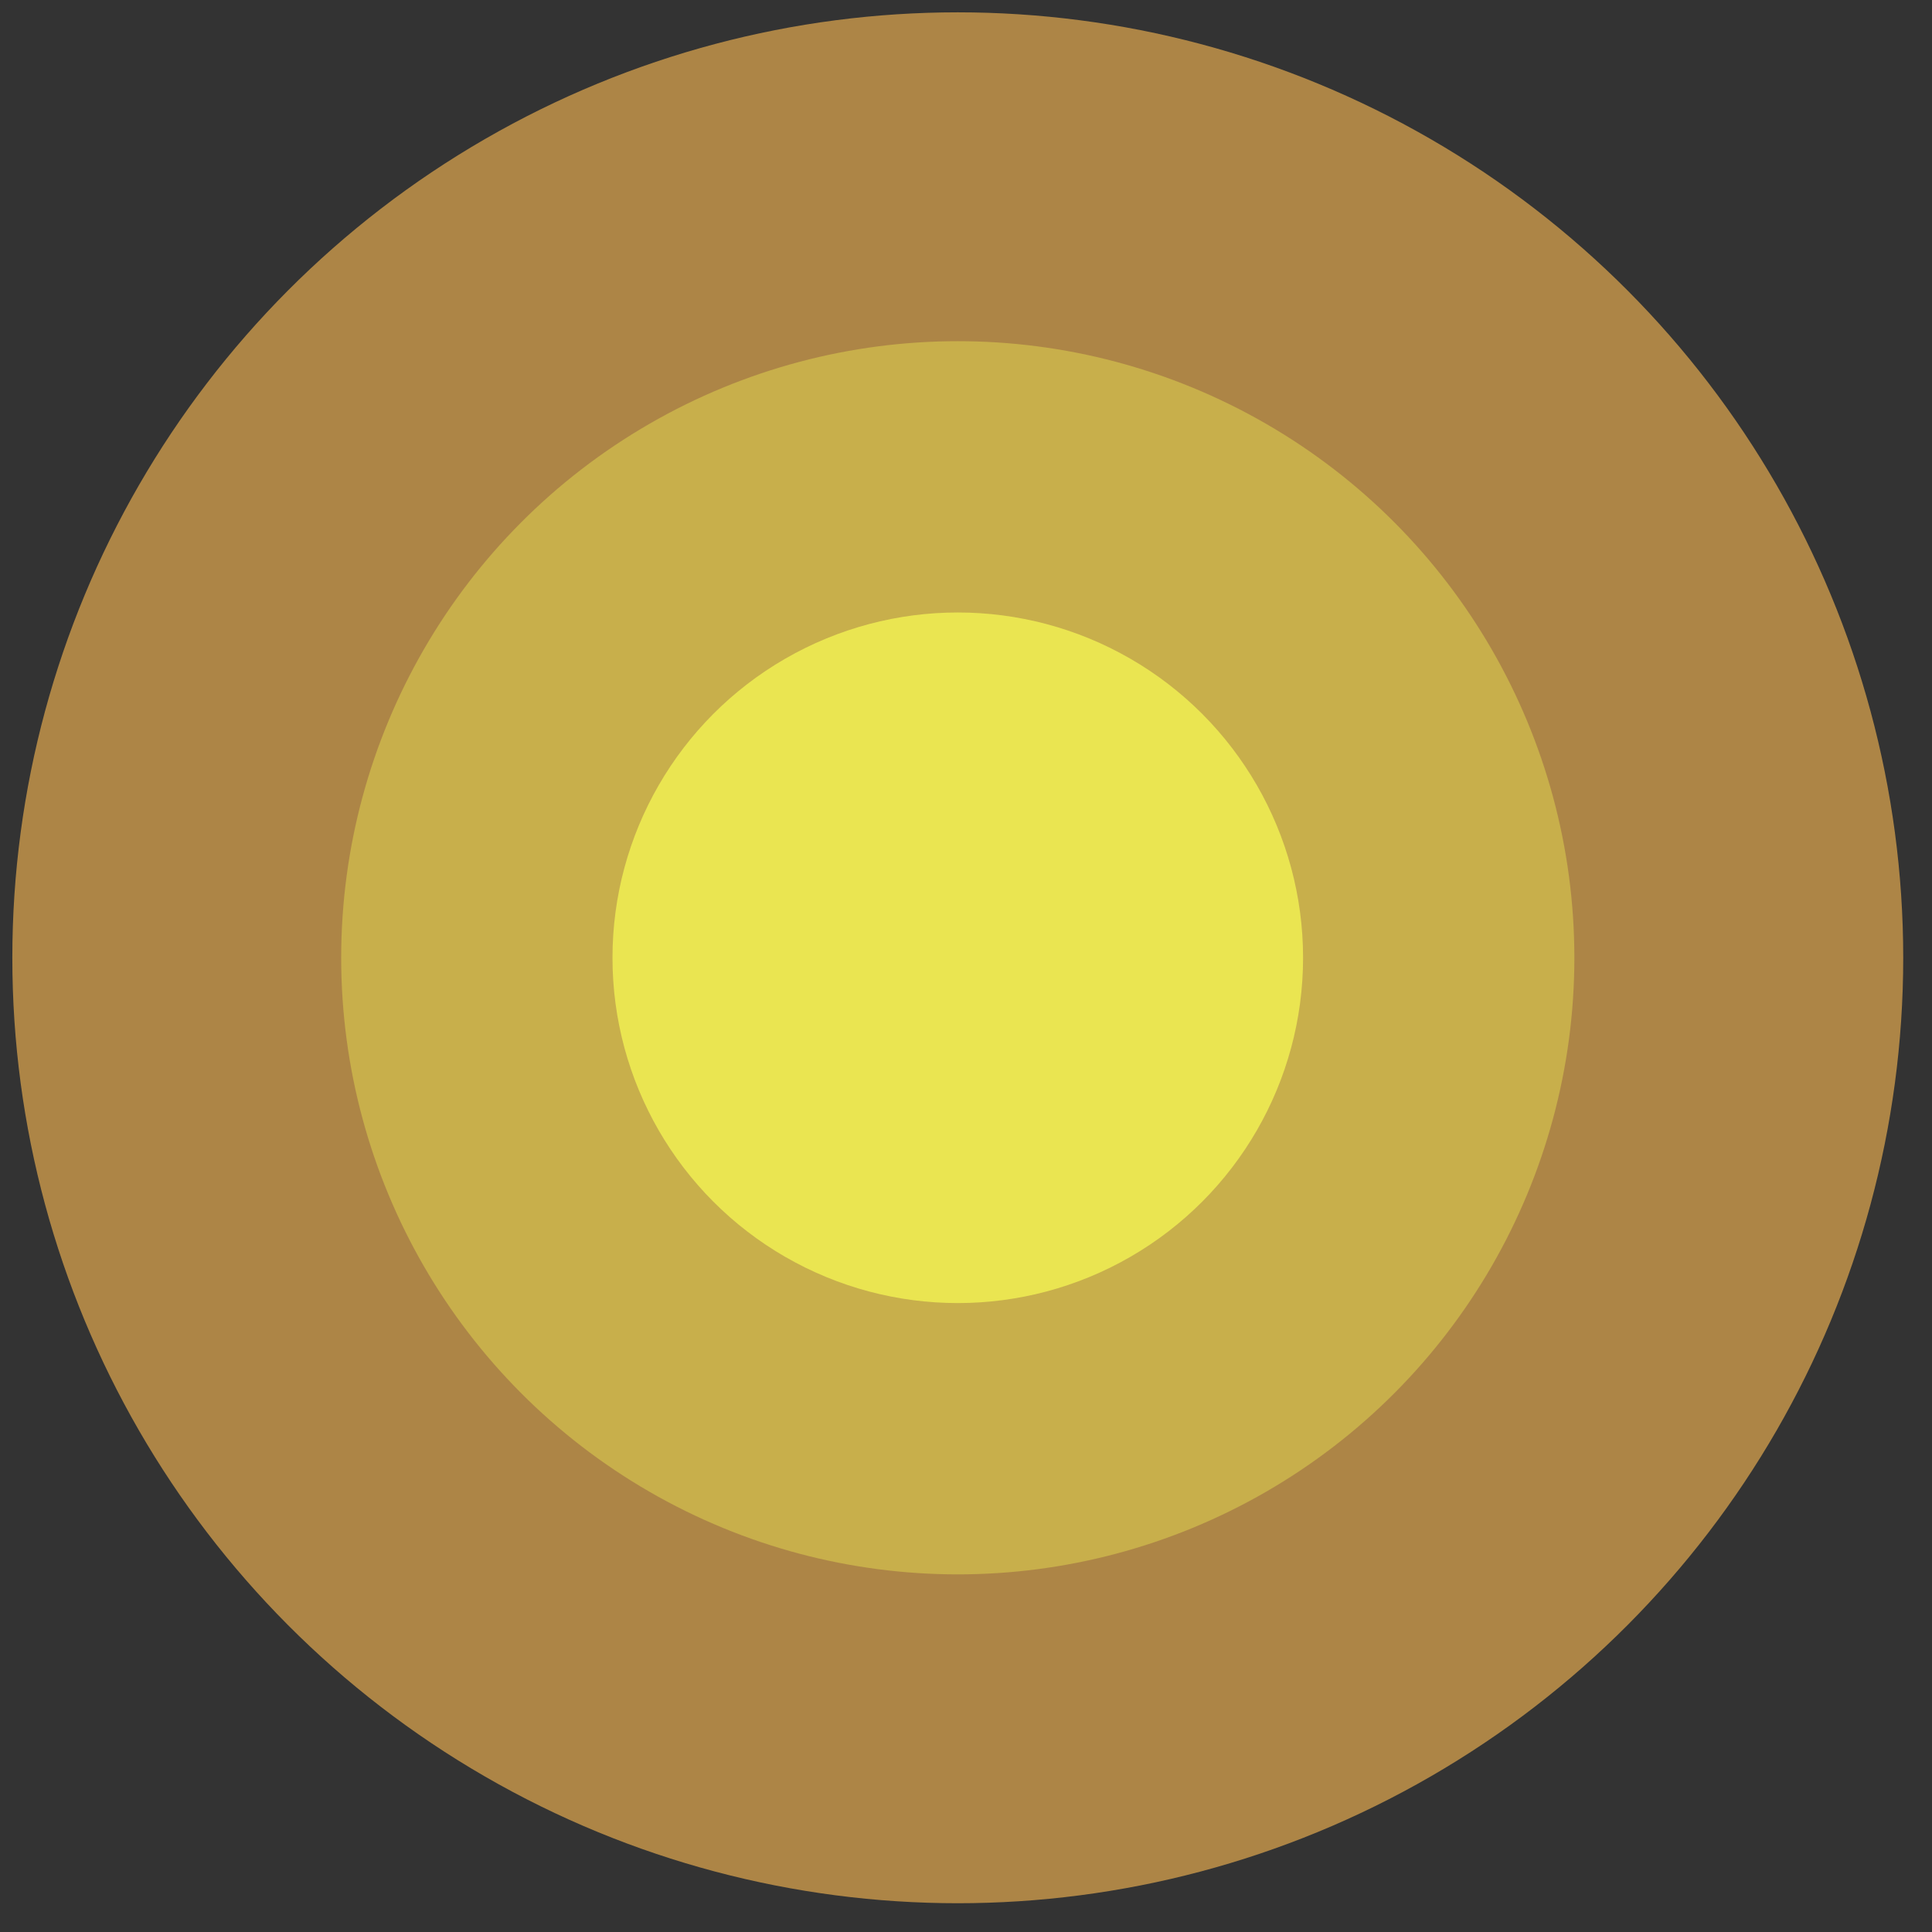 <svg width="235" height="235" xmlns="http://www.w3.org/2000/svg" xmlns:svg="http://www.w3.org/2000/svg">
  <rect width="100%" height="100%" fill="#333333" stroke="none"/>
  <g>
    <title>Layer 3</title>
    <circle fill="#ffbd54" stroke-width="0" stroke-dasharray="null" stroke-linejoin="null" stroke-linecap="null" stroke-opacity="0.8" cx="116.5" cy="116.5" r="115" id="svg_20" fill-opacity="0.6" stroke="#000000"/>
  </g>
  <g>
    <title>Layer 2</title>
    <circle fill="#f9fc55" stroke-width="0" stroke-dasharray="null" stroke-linejoin="null" stroke-linecap="null" stroke-opacity="0.8" fill-opacity="0.5" opacity="0.7" cx="116.5" cy="116.5" r="75" id="svg_22" stroke="#000000"/>
  </g>
  <g>
    <title>Layer 1</title>
    <circle fill="#f9fc55" stroke-width="0" stroke-dasharray="null" stroke-linejoin="null" stroke-linecap="null" stroke-opacity="0.8" opacity="0.7" cx="116.5" cy="116.5" r="42" id="svg_8" stroke="#000000"/>
  </g>
</svg>